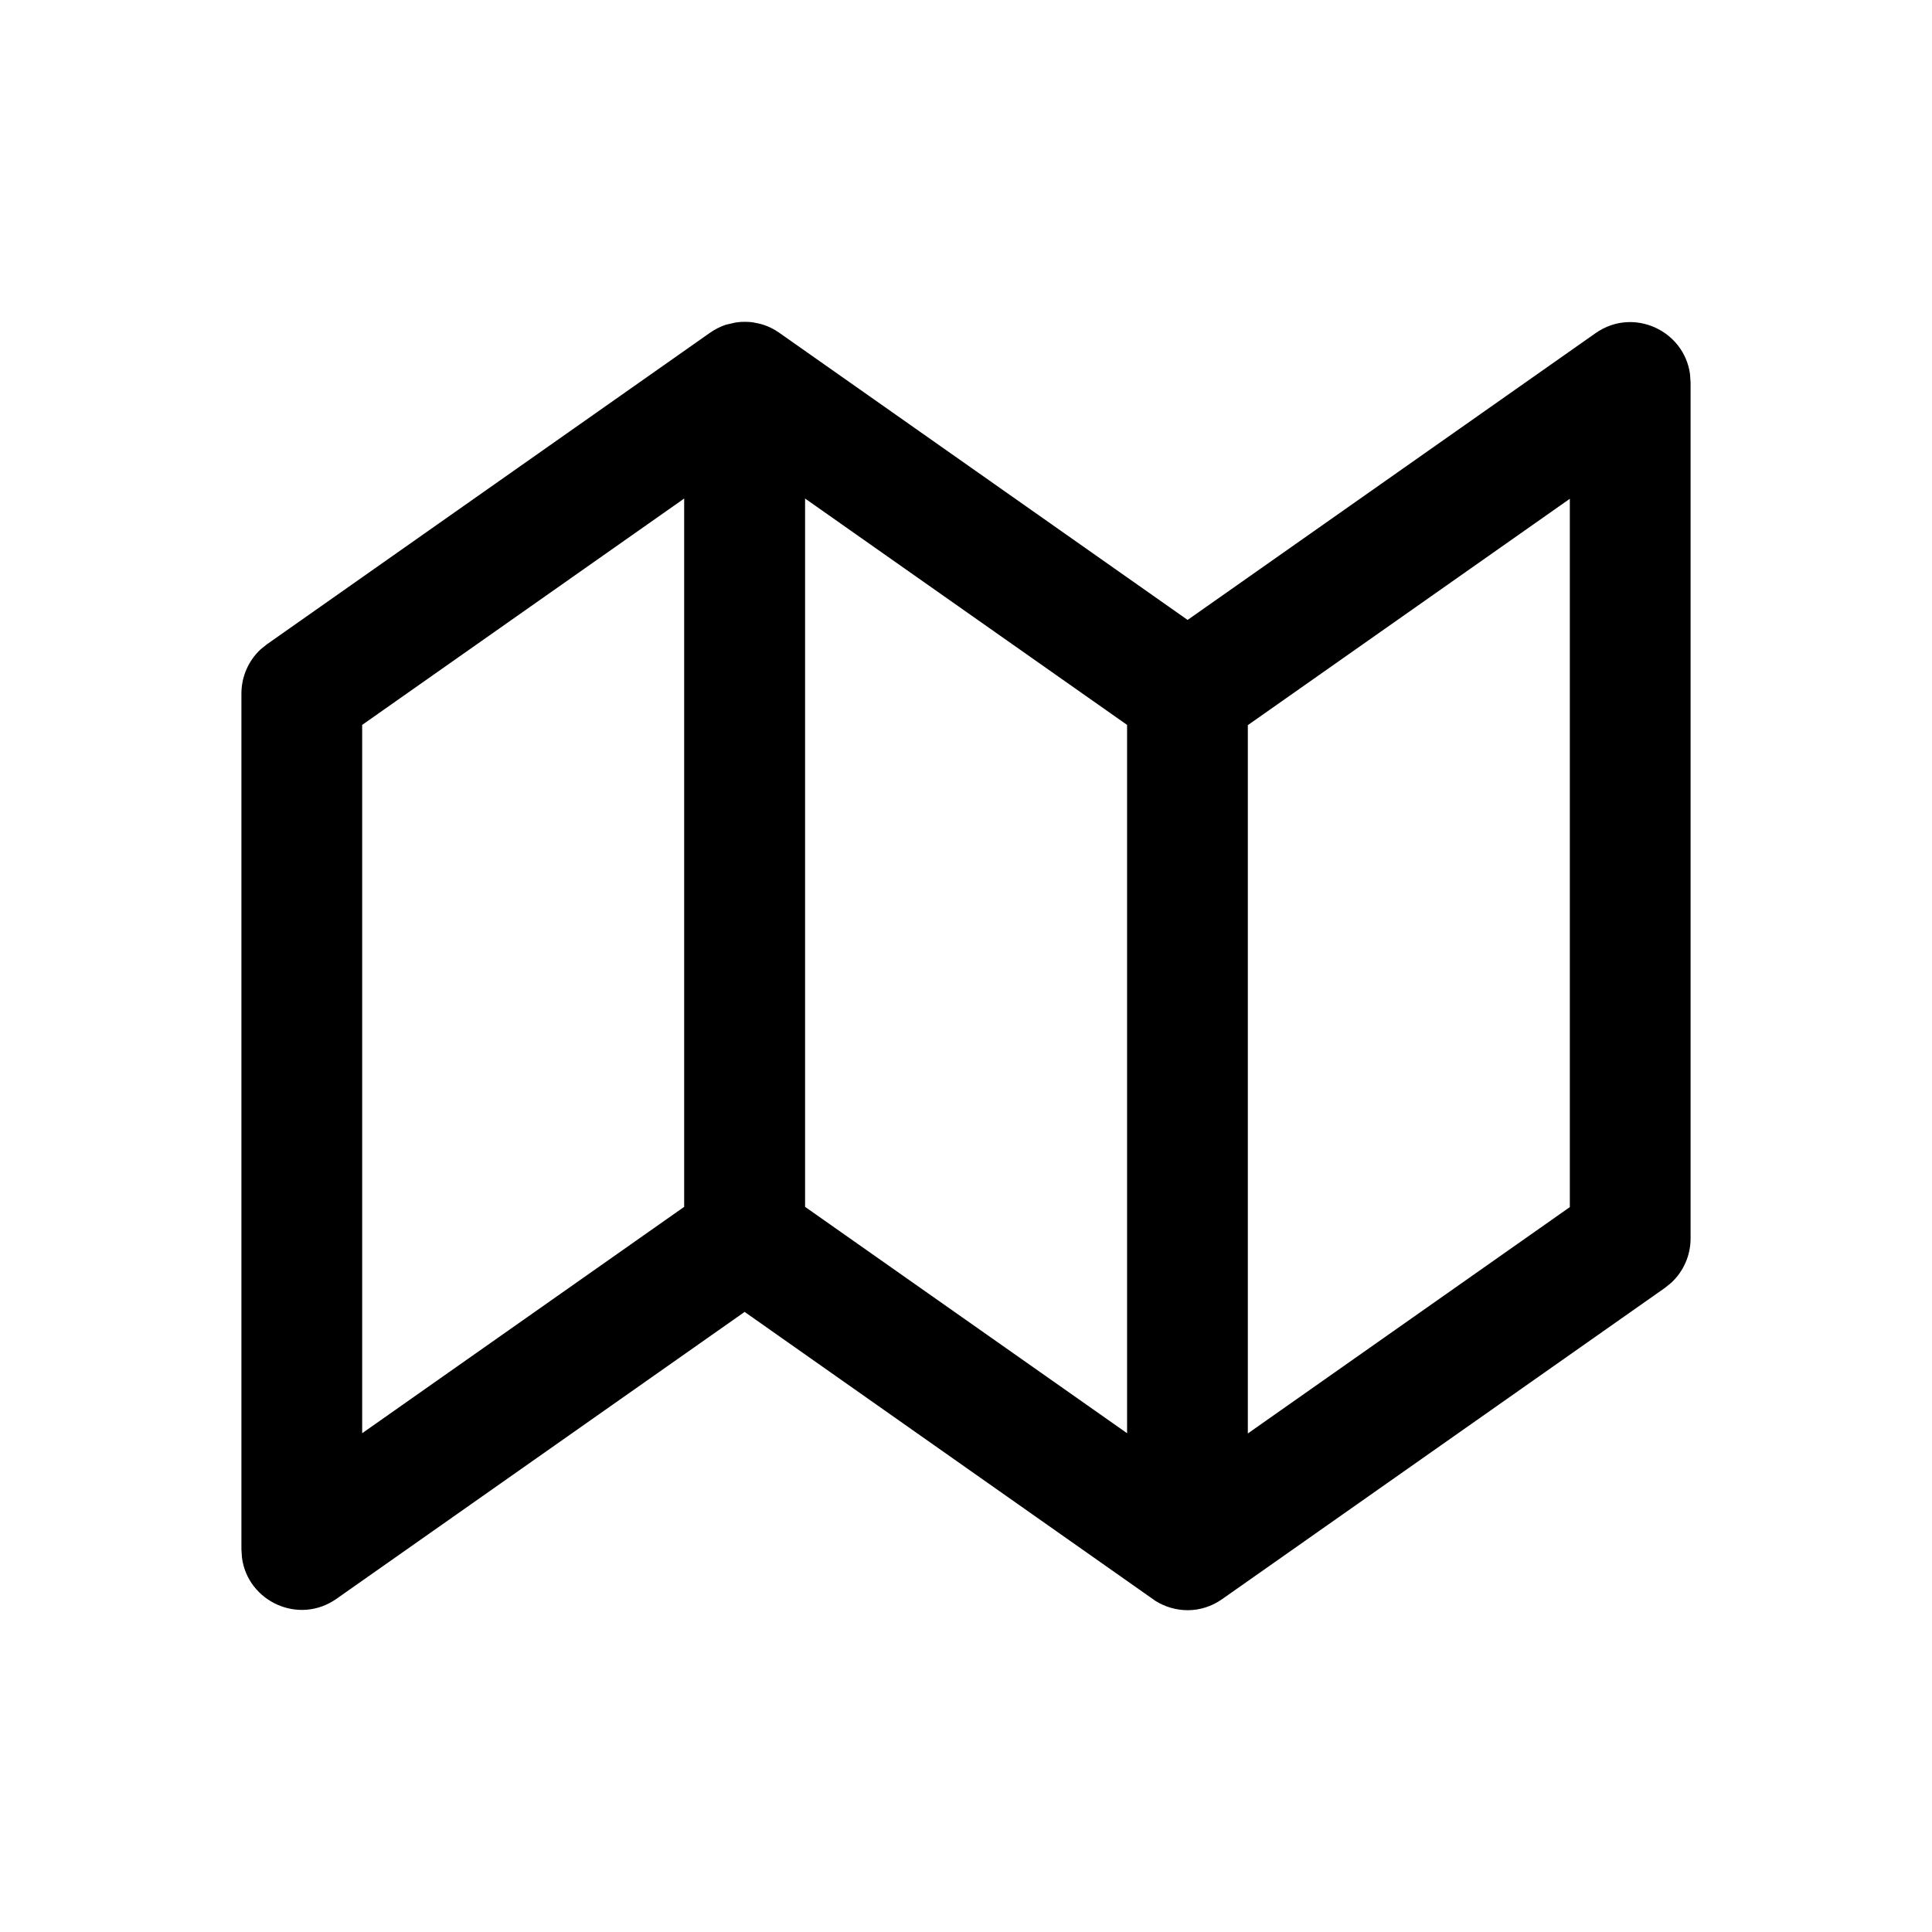 <svg width="24" height="24" viewBox="0 0 24 24" fill="none" xmlns="http://www.w3.org/2000/svg">
<path d="M9.203 3.999L9.25 3.998L9.296 3.999C9.318 4 9.341 4.002 9.363 4.006L9.379 4.01C9.465 4.023 9.55 4.054 9.631 4.102L9.682 4.135L14.753 7.701L19.82 4.139C20.288 3.81 20.921 4.105 20.994 4.648L21.001 4.752V15.385C21.001 15.594 20.914 15.792 20.763 15.933L20.683 15.998L15.182 19.865C14.916 20.052 14.595 20.037 14.355 19.888L9.25 16.297L4.18 19.861C3.712 20.19 3.079 19.895 3.006 19.352L2.999 19.248V8.615C2.999 8.406 3.086 8.208 3.237 8.067L3.318 8.002L8.818 4.135C8.882 4.09 8.949 4.057 9.017 4.034L9.139 4.006L9.203 3.999ZM19.501 6.196L15.501 9.008V17.807L19.501 14.995V6.196ZM8.499 6.193L4.499 9.005V17.804L8.499 14.992V6.193ZM10.001 6.193V14.992L14.001 17.804V9.005L10.001 6.193Z" fill="black"/>
</svg>
